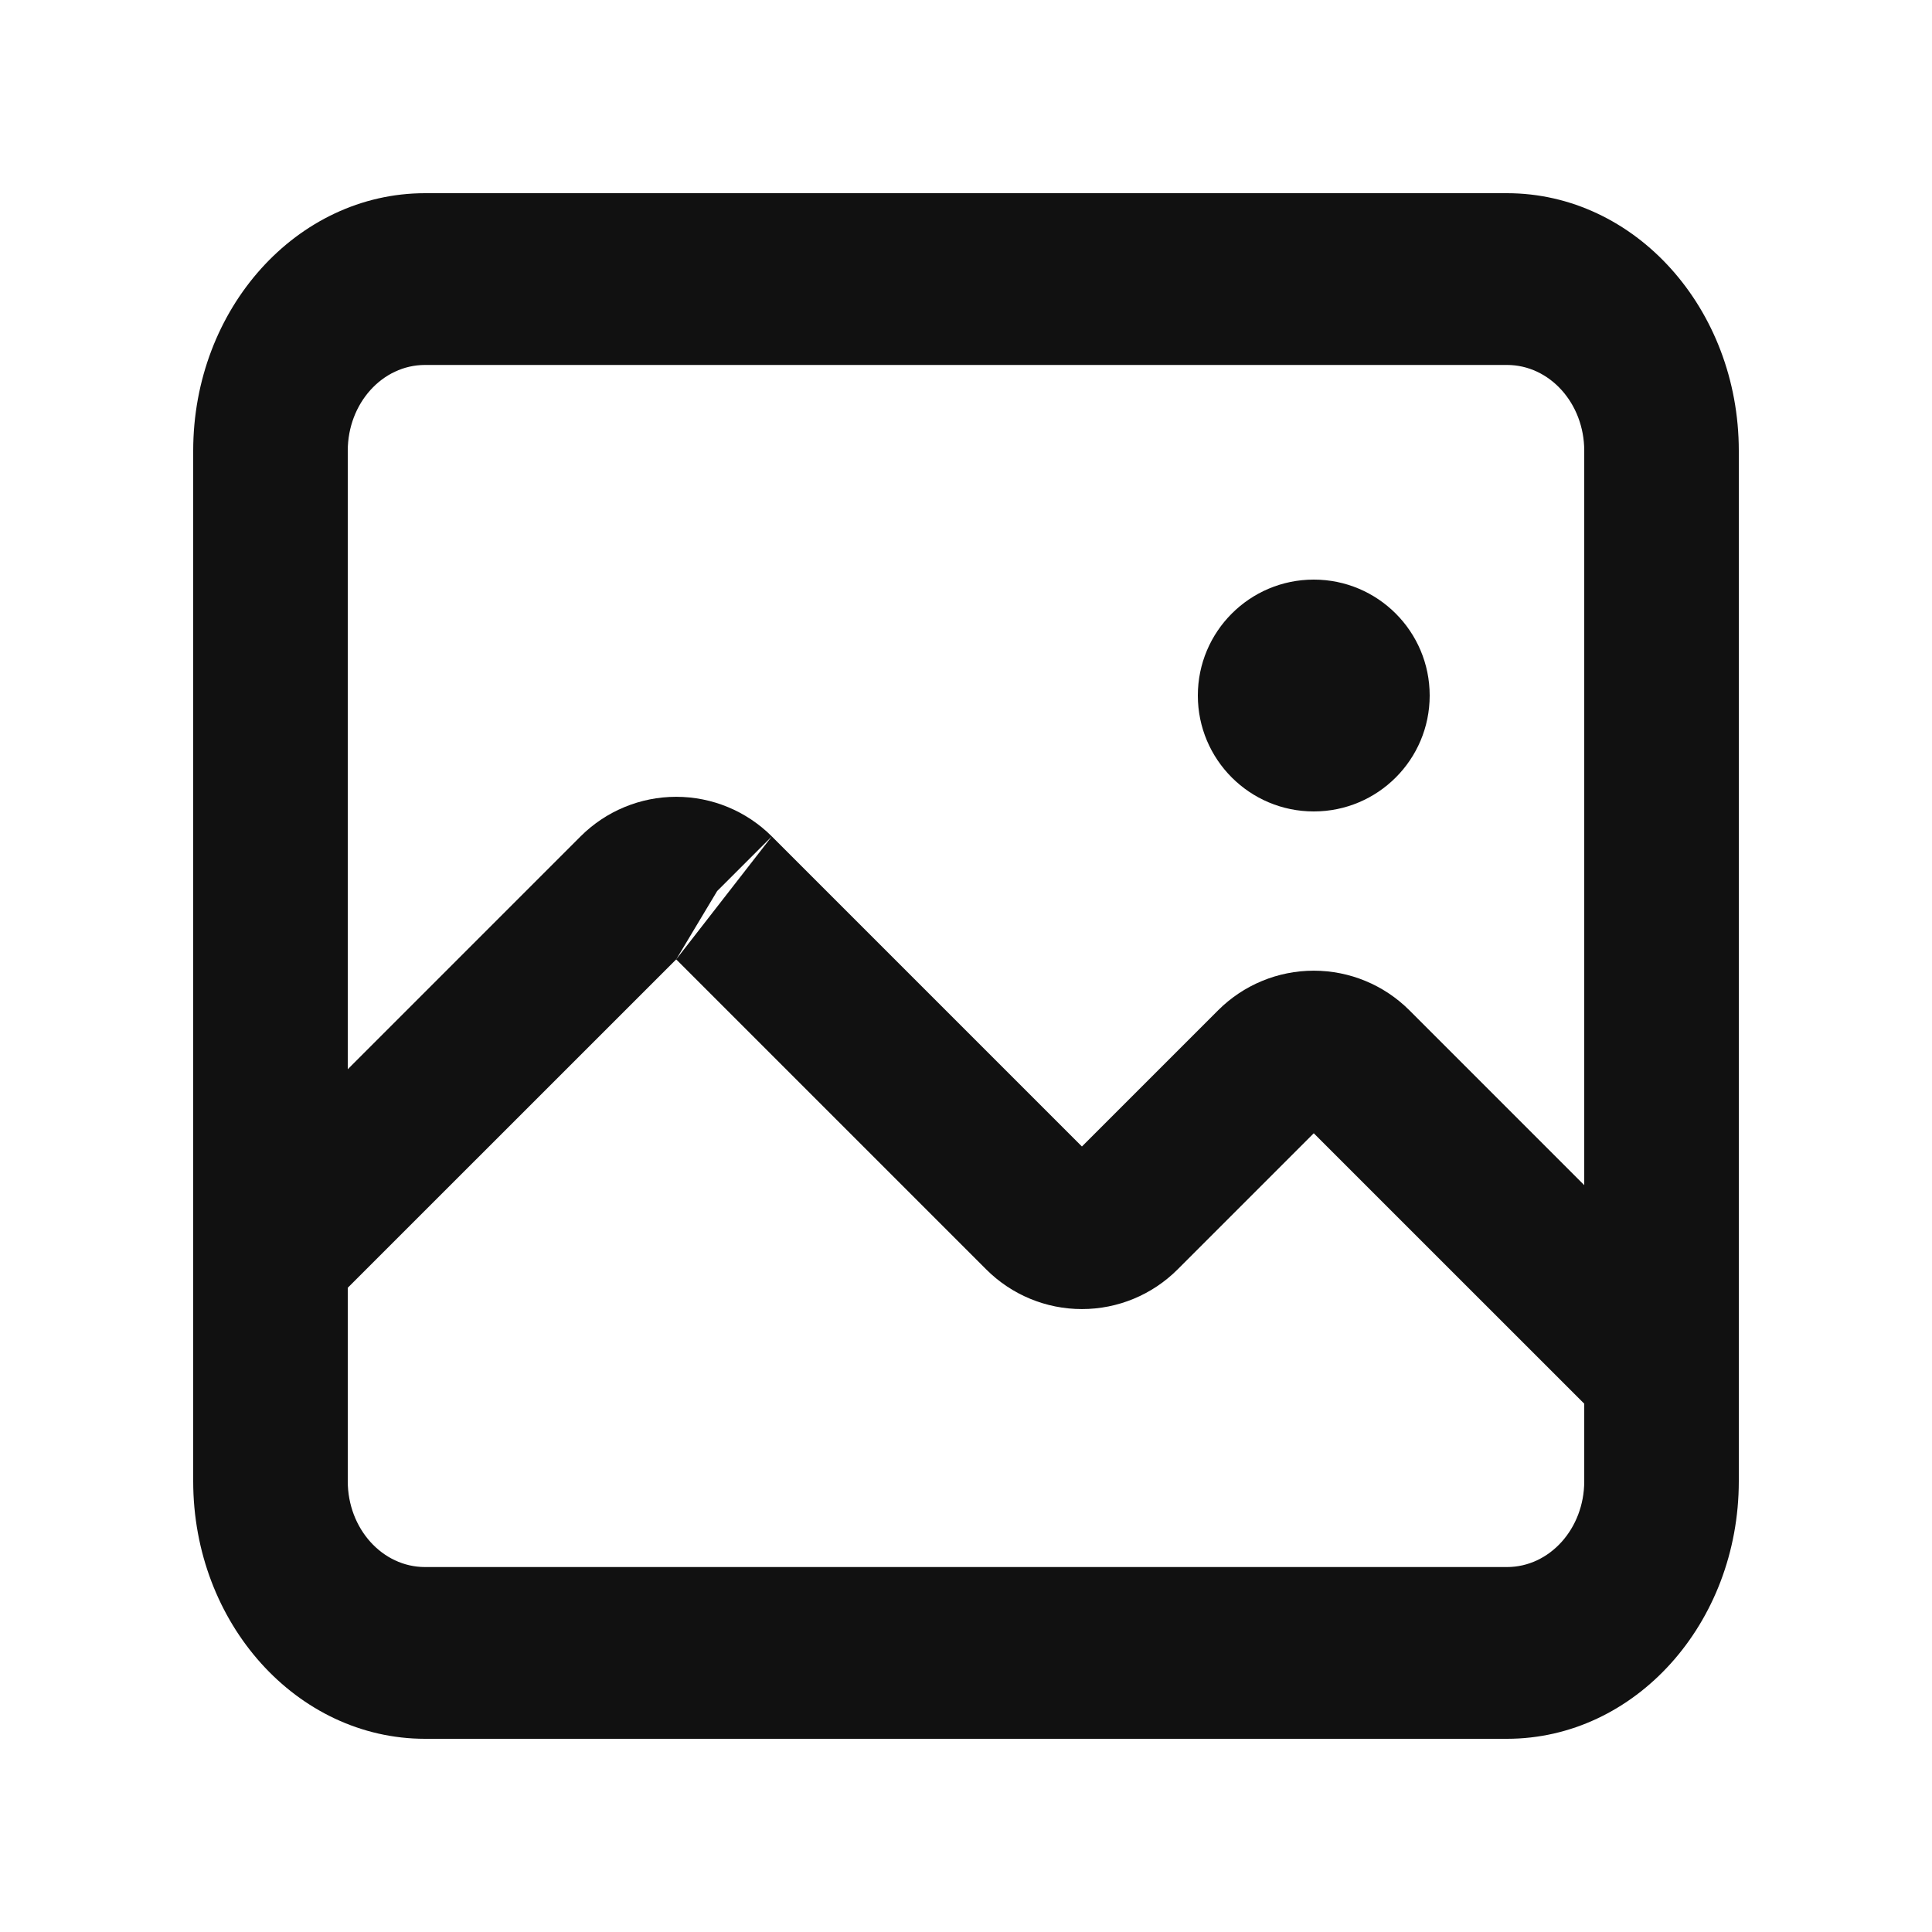 <svg width="40" height="40" viewBox="0 0 40 40" fill="none" xmlns="http://www.w3.org/2000/svg">
<path fill-rule="evenodd" clip-rule="evenodd" d="M8.8 7.556C7.916 7.556 7.2 8.351 7.2 9.333V30.667C7.2 31.648 7.916 32.444 8.8 32.444H31.2C32.084 32.444 32.8 31.648 32.8 30.667V9.333C32.8 8.351 32.084 7.556 31.2 7.556H8.8ZM4 9.333C4 6.388 6.149 4 8.8 4H31.2C33.851 4 36 6.388 36 9.333V30.667C36 33.612 33.851 36 31.2 36H8.8C6.149 36 4 33.612 4 30.667V9.333Z" fill="#111111"/>
<path fill-rule="evenodd" clip-rule="evenodd" d="M14 19.863L6.731 27.131C6.107 27.756 5.093 27.756 4.469 27.131C3.844 26.506 3.844 25.493 4.469 24.869L12.02 17.317C12.545 16.792 13.257 16.497 14 16.497C14.743 16.497 15.455 16.792 15.98 17.317L14.848 18.448M14 19.863L20.42 26.283C20.945 26.808 21.657 27.103 22.4 27.103C23.143 27.103 23.855 26.808 24.38 26.283L27.2 23.463L33.269 29.531C33.893 30.156 34.907 30.156 35.531 29.531C36.156 28.907 36.156 27.893 35.531 27.269L29.18 20.917L28.049 22.049L29.18 20.917C28.655 20.392 27.943 20.097 27.2 20.097C26.457 20.097 25.745 20.392 25.22 20.917L22.4 23.737L15.98 17.317M27.482 23.181C27.482 23.18 27.483 23.18 27.483 23.18L27.2 22.897L27.483 23.18L27.482 23.181Z" fill="#111111"/>
<path d="M27.2 16.8C28.526 16.8 29.6 15.726 29.6 14.4C29.6 13.075 28.526 12 27.2 12C25.875 12 24.8 13.075 24.8 14.4C24.8 15.726 25.875 16.8 27.2 16.8Z" fill="#111111"/>
</svg>
